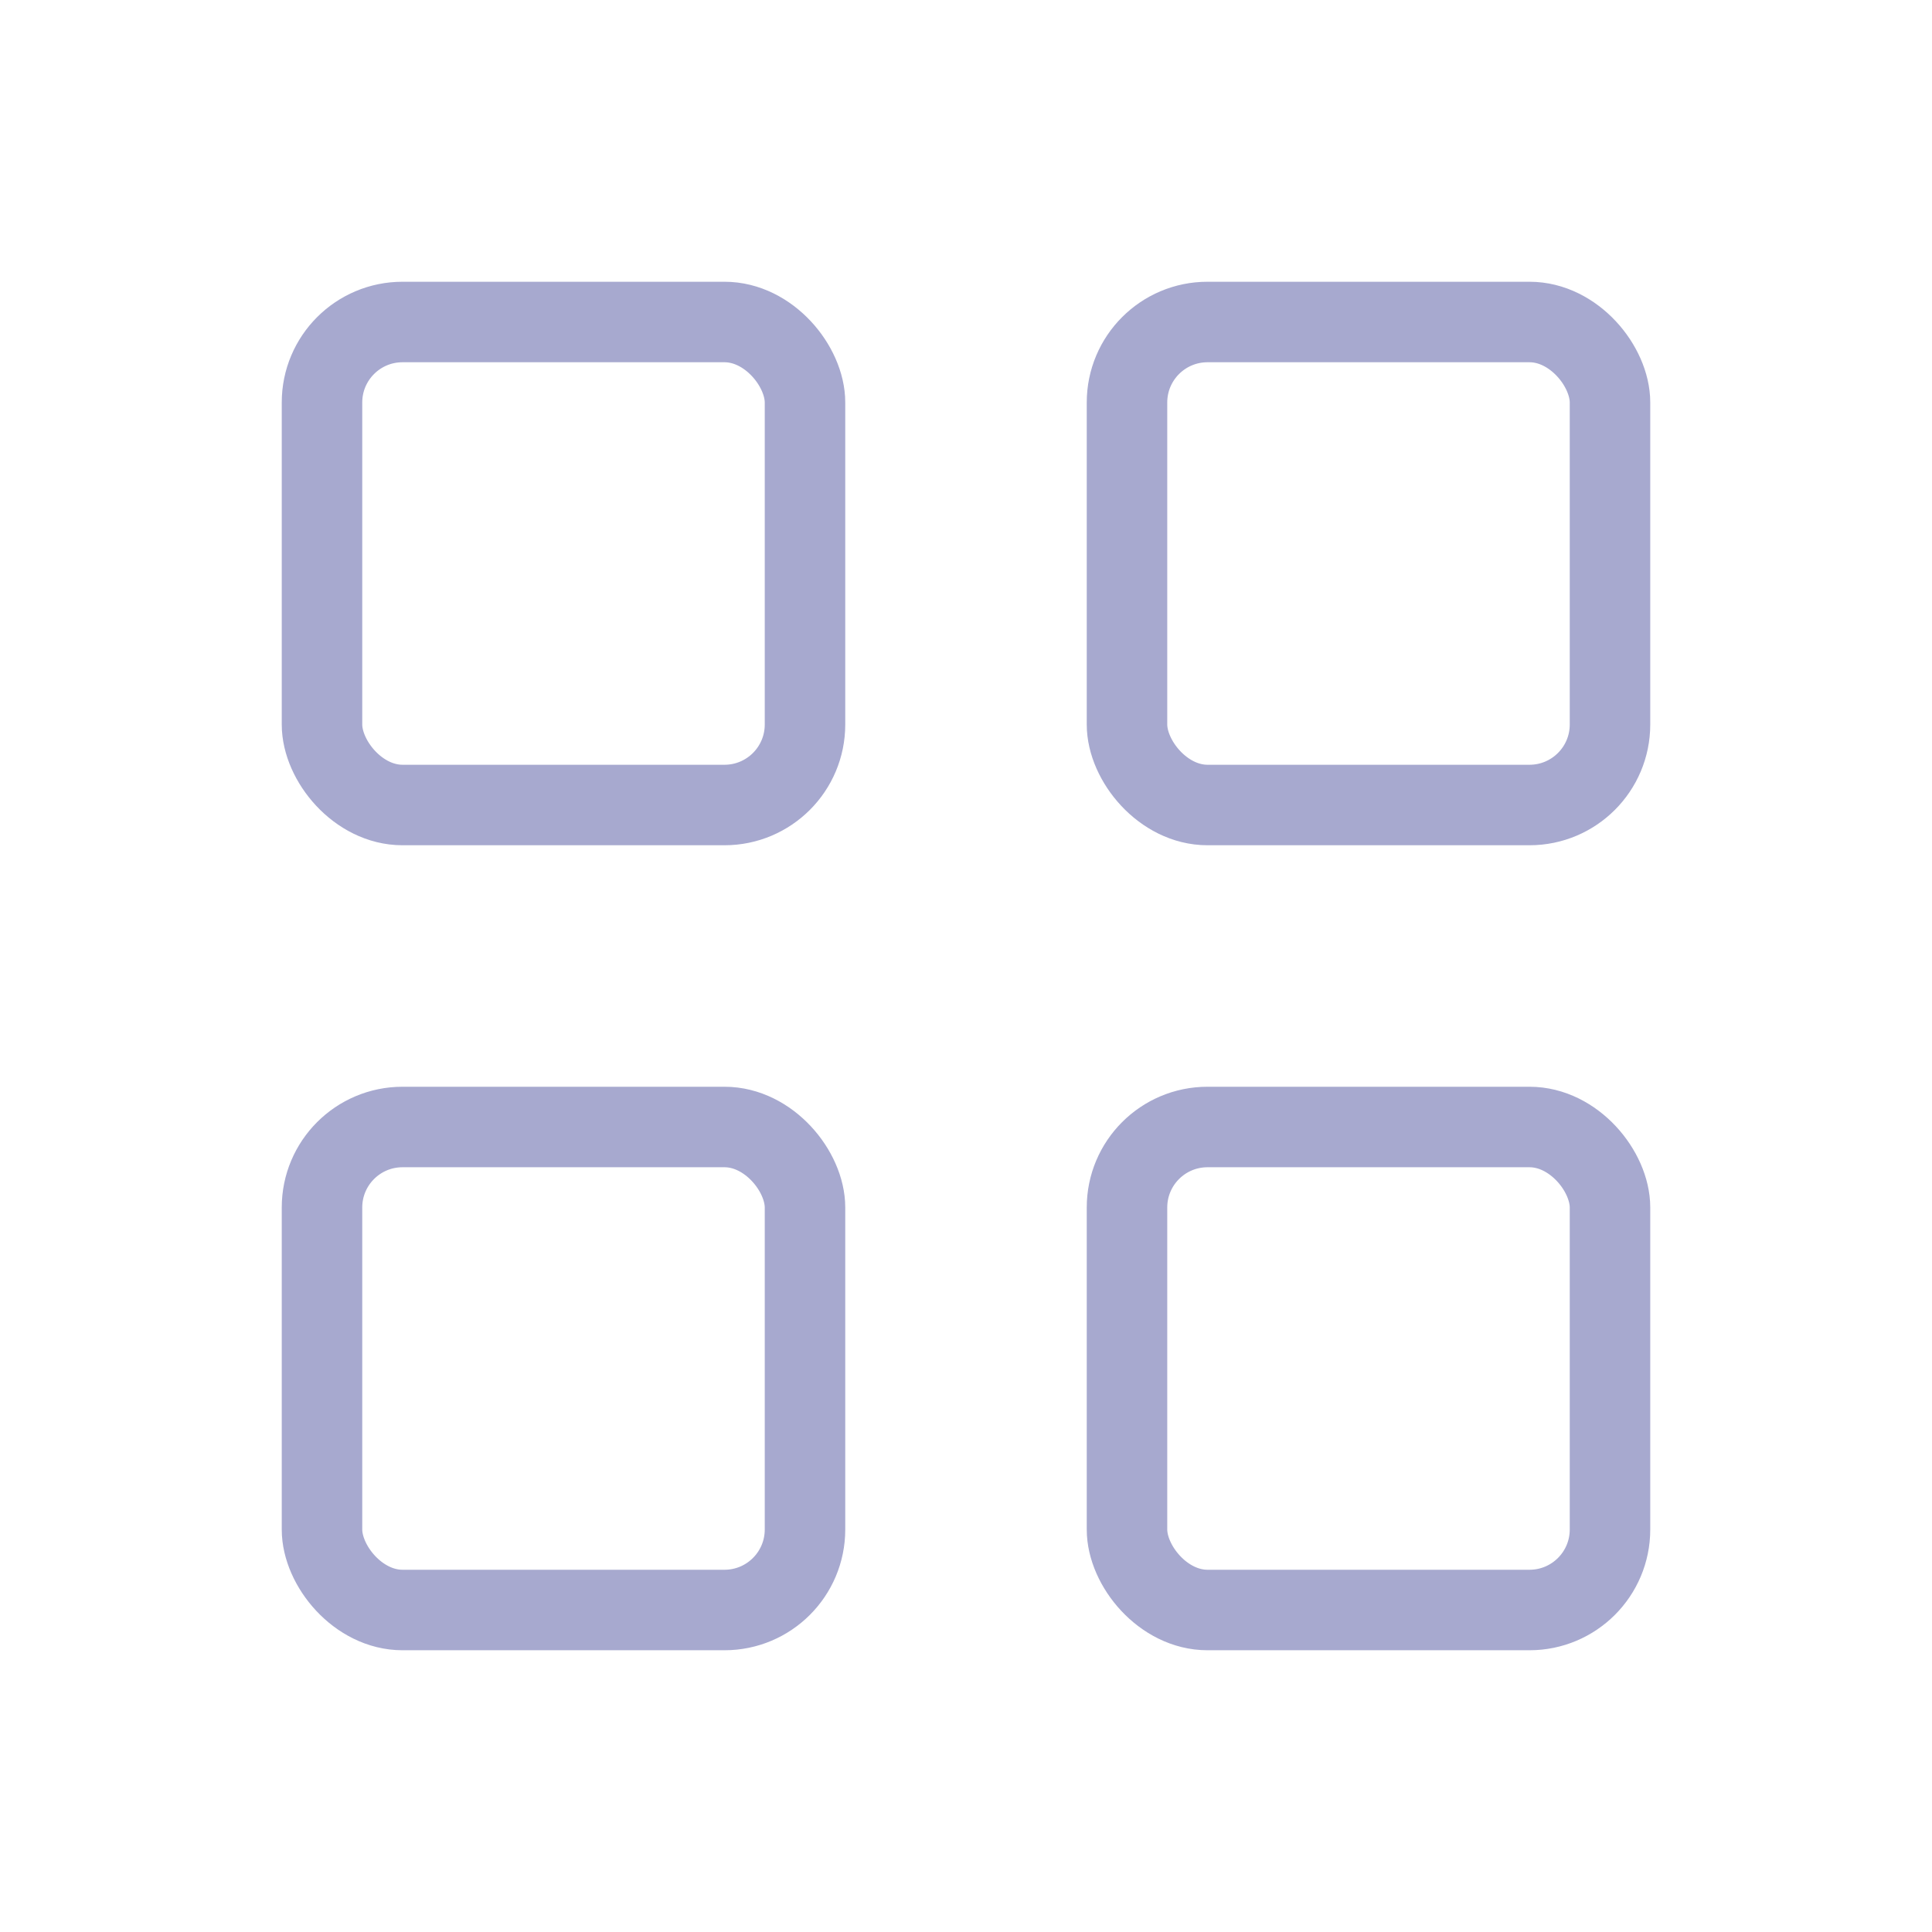 <svg width="24" height="24" viewBox="0 0 24 24" fill="none" xmlns="http://www.w3.org/2000/svg">
<rect x="4" y="4" width="6" height="6" rx="1" stroke="#A7A9CF" stroke-linejoin="round"/>
<rect x="4" y="14" width="6" height="6" rx="1" stroke="#A7A9CF" stroke-linejoin="round"/>
<rect x="14" y="14" width="6" height="6" rx="1" stroke="#A7A9CF" stroke-linejoin="round"/>
<rect x="14" y="4" width="6" height="6" rx="1" stroke="#A7A9CF" stroke-linejoin="round"/>
</svg>

